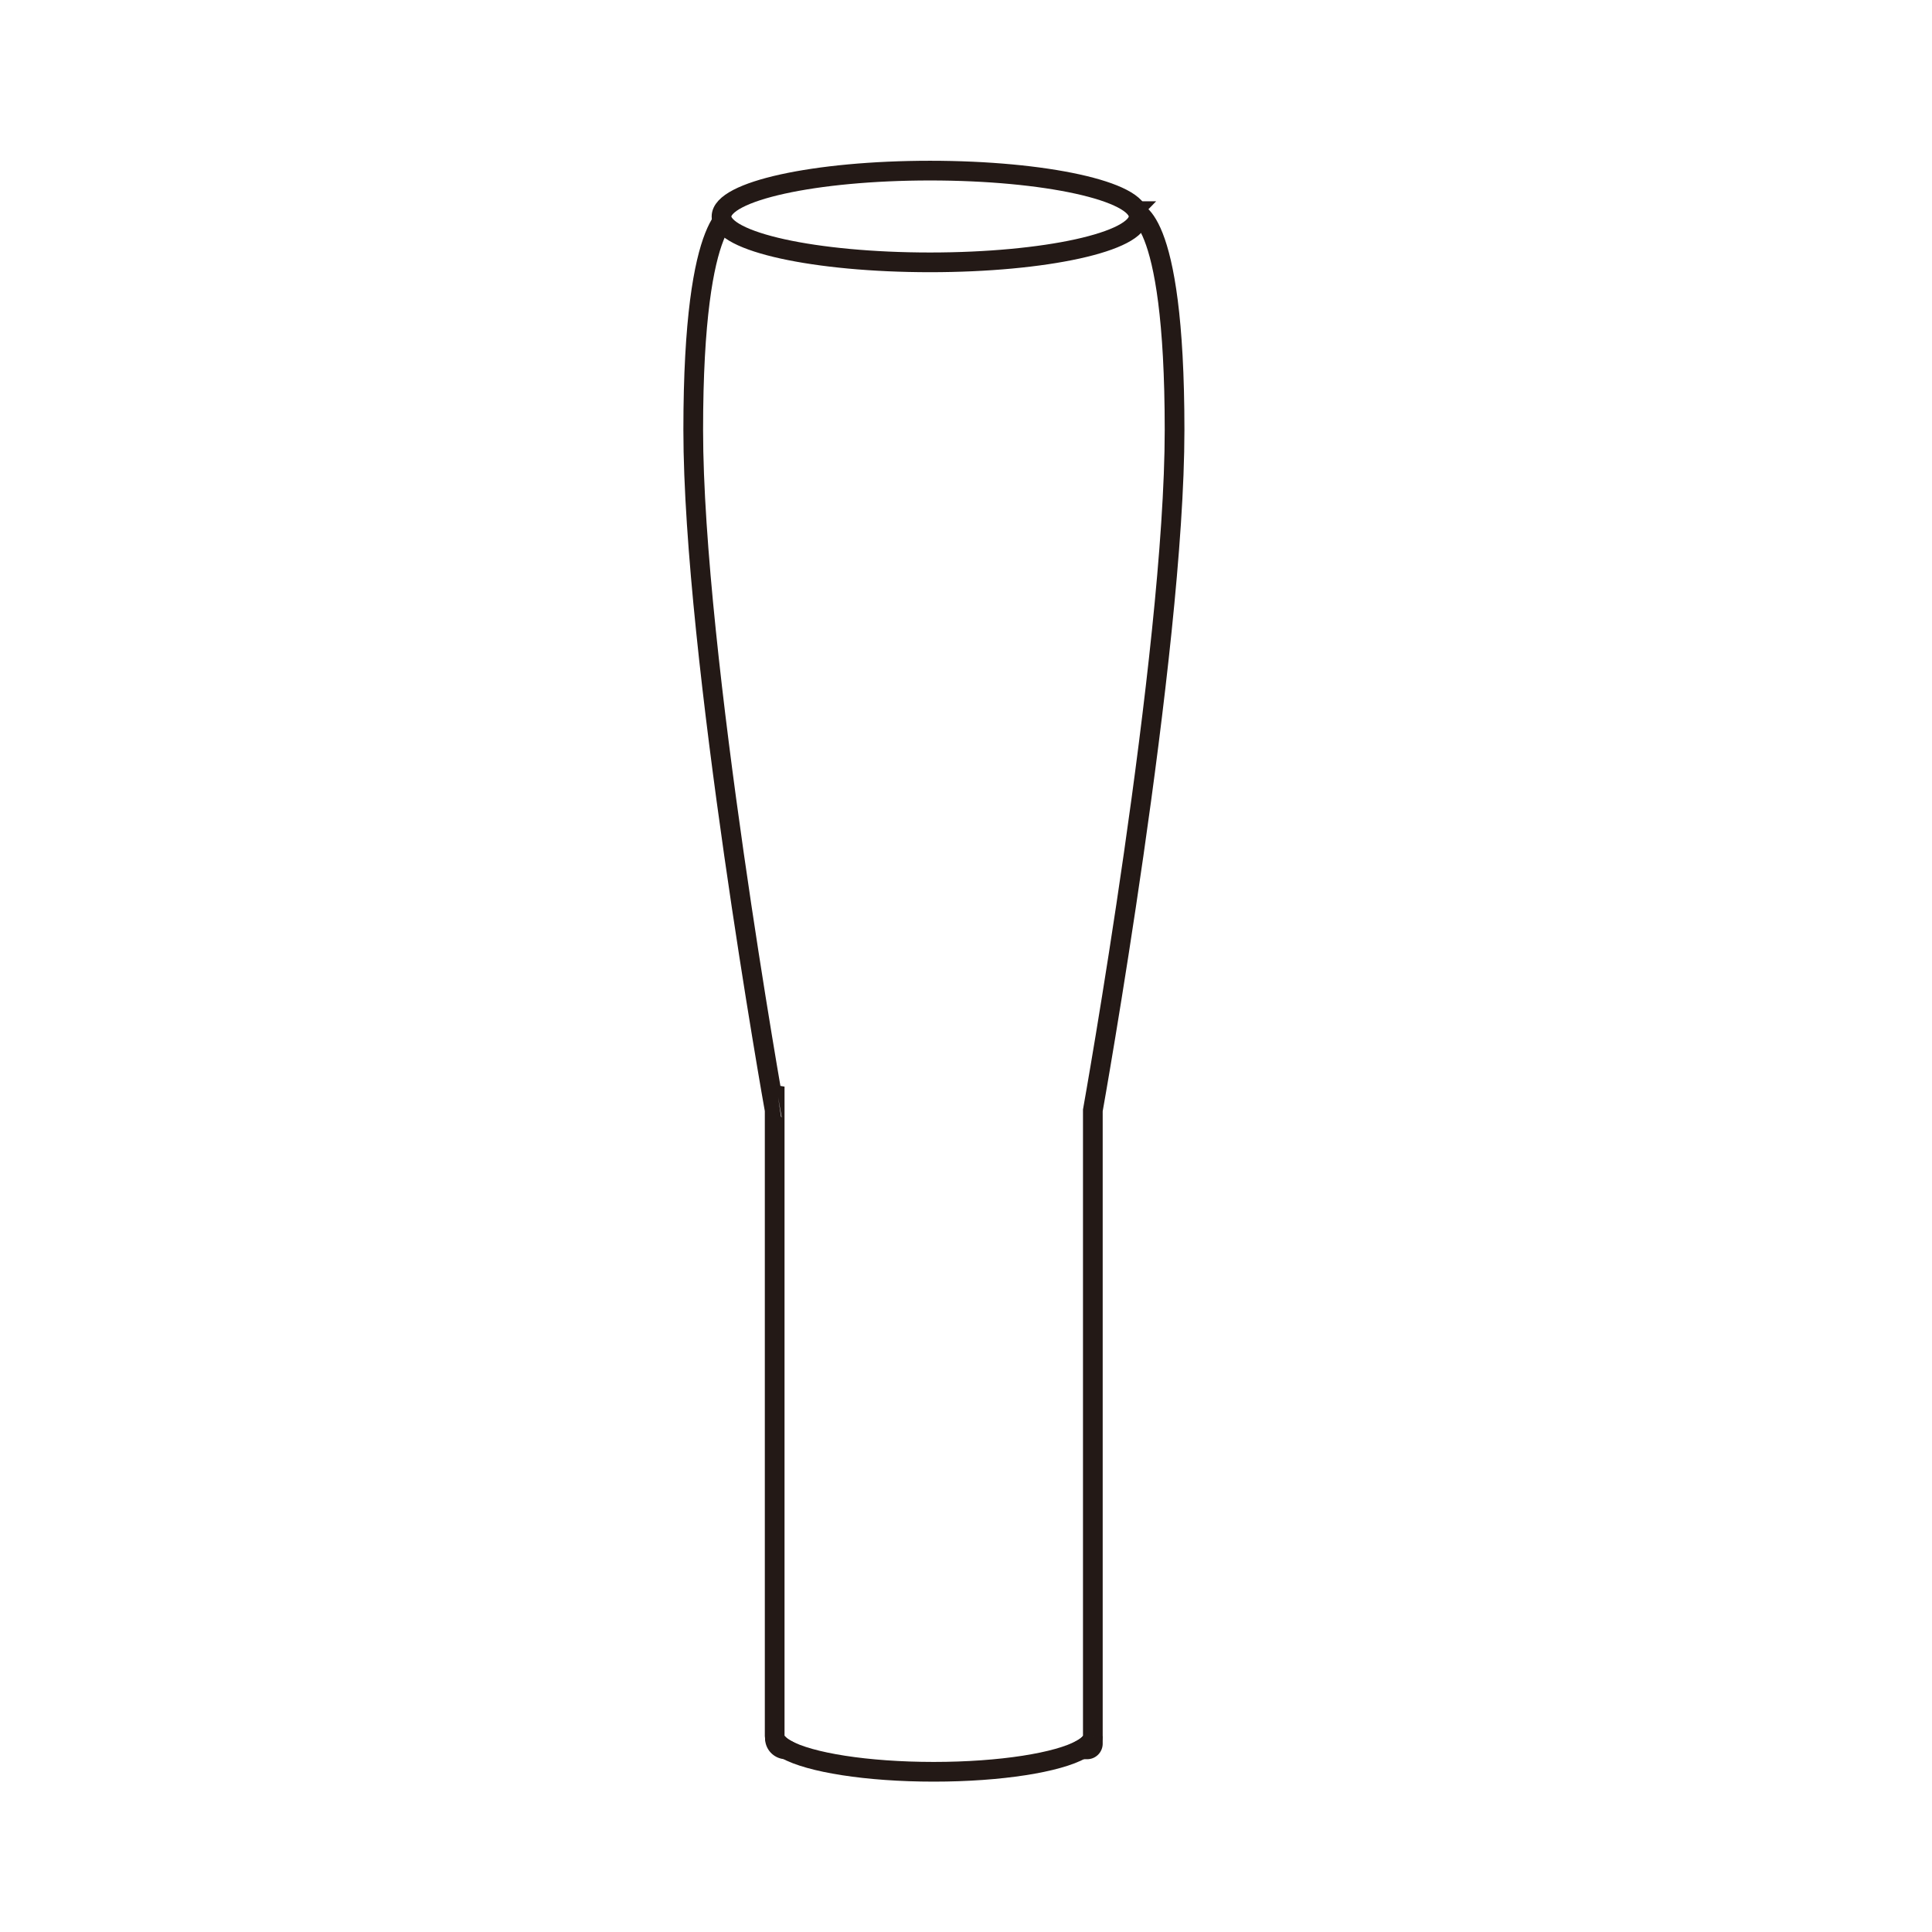 <svg xmlns="http://www.w3.org/2000/svg" viewBox="0 0 392.15 392.15"><defs><style>.cls-1,.cls-2{fill:#fff;}.cls-2{stroke:#231916;stroke-miterlimit:10;stroke-width:4px;}</style></defs><title>アセット 36</title><g id="レイヤー_2" data-name="レイヤー 2"><g id="レイヤー_1-2" data-name="レイヤー 1"><rect class="cls-1" width="392.15" height="392.15"/><g id="レイヤー_1-2-2" data-name="レイヤー 1-2"><path class="cls-2" d="M238.41,87.28c0,45.41-16.59,138.1-16.59,138.1v127c0,.94-.82,1.86-2.29,2.68-4.75,2.68-16.39,4.57-30,4.57s-25.22-1.89-30-4.57c-1.47-.82-2.29-1.74-2.29-2.68v-127S140.71,132.7,140.71,87.28s8.58-44.42,8.58-44.42h80.55S238.41,41.88,238.41,87.28Z"/><path class="cls-2" d="M159.58,355.08h-.09a2.25,2.25,0,0,1-2.2-2.3v-.38C157.29,353.34,158.09,354.26,159.58,355.08Z"/><path class="cls-2" d="M221.82,352.4v1.49a1.16,1.16,0,0,1-1.14,1.19h-1.15C221,354.26,221.82,353.34,221.82,352.4Z"/><ellipse class="cls-2" cx="188.78" cy="43.94" rx="42.33" ry="9.31"/></g></g></g></svg>